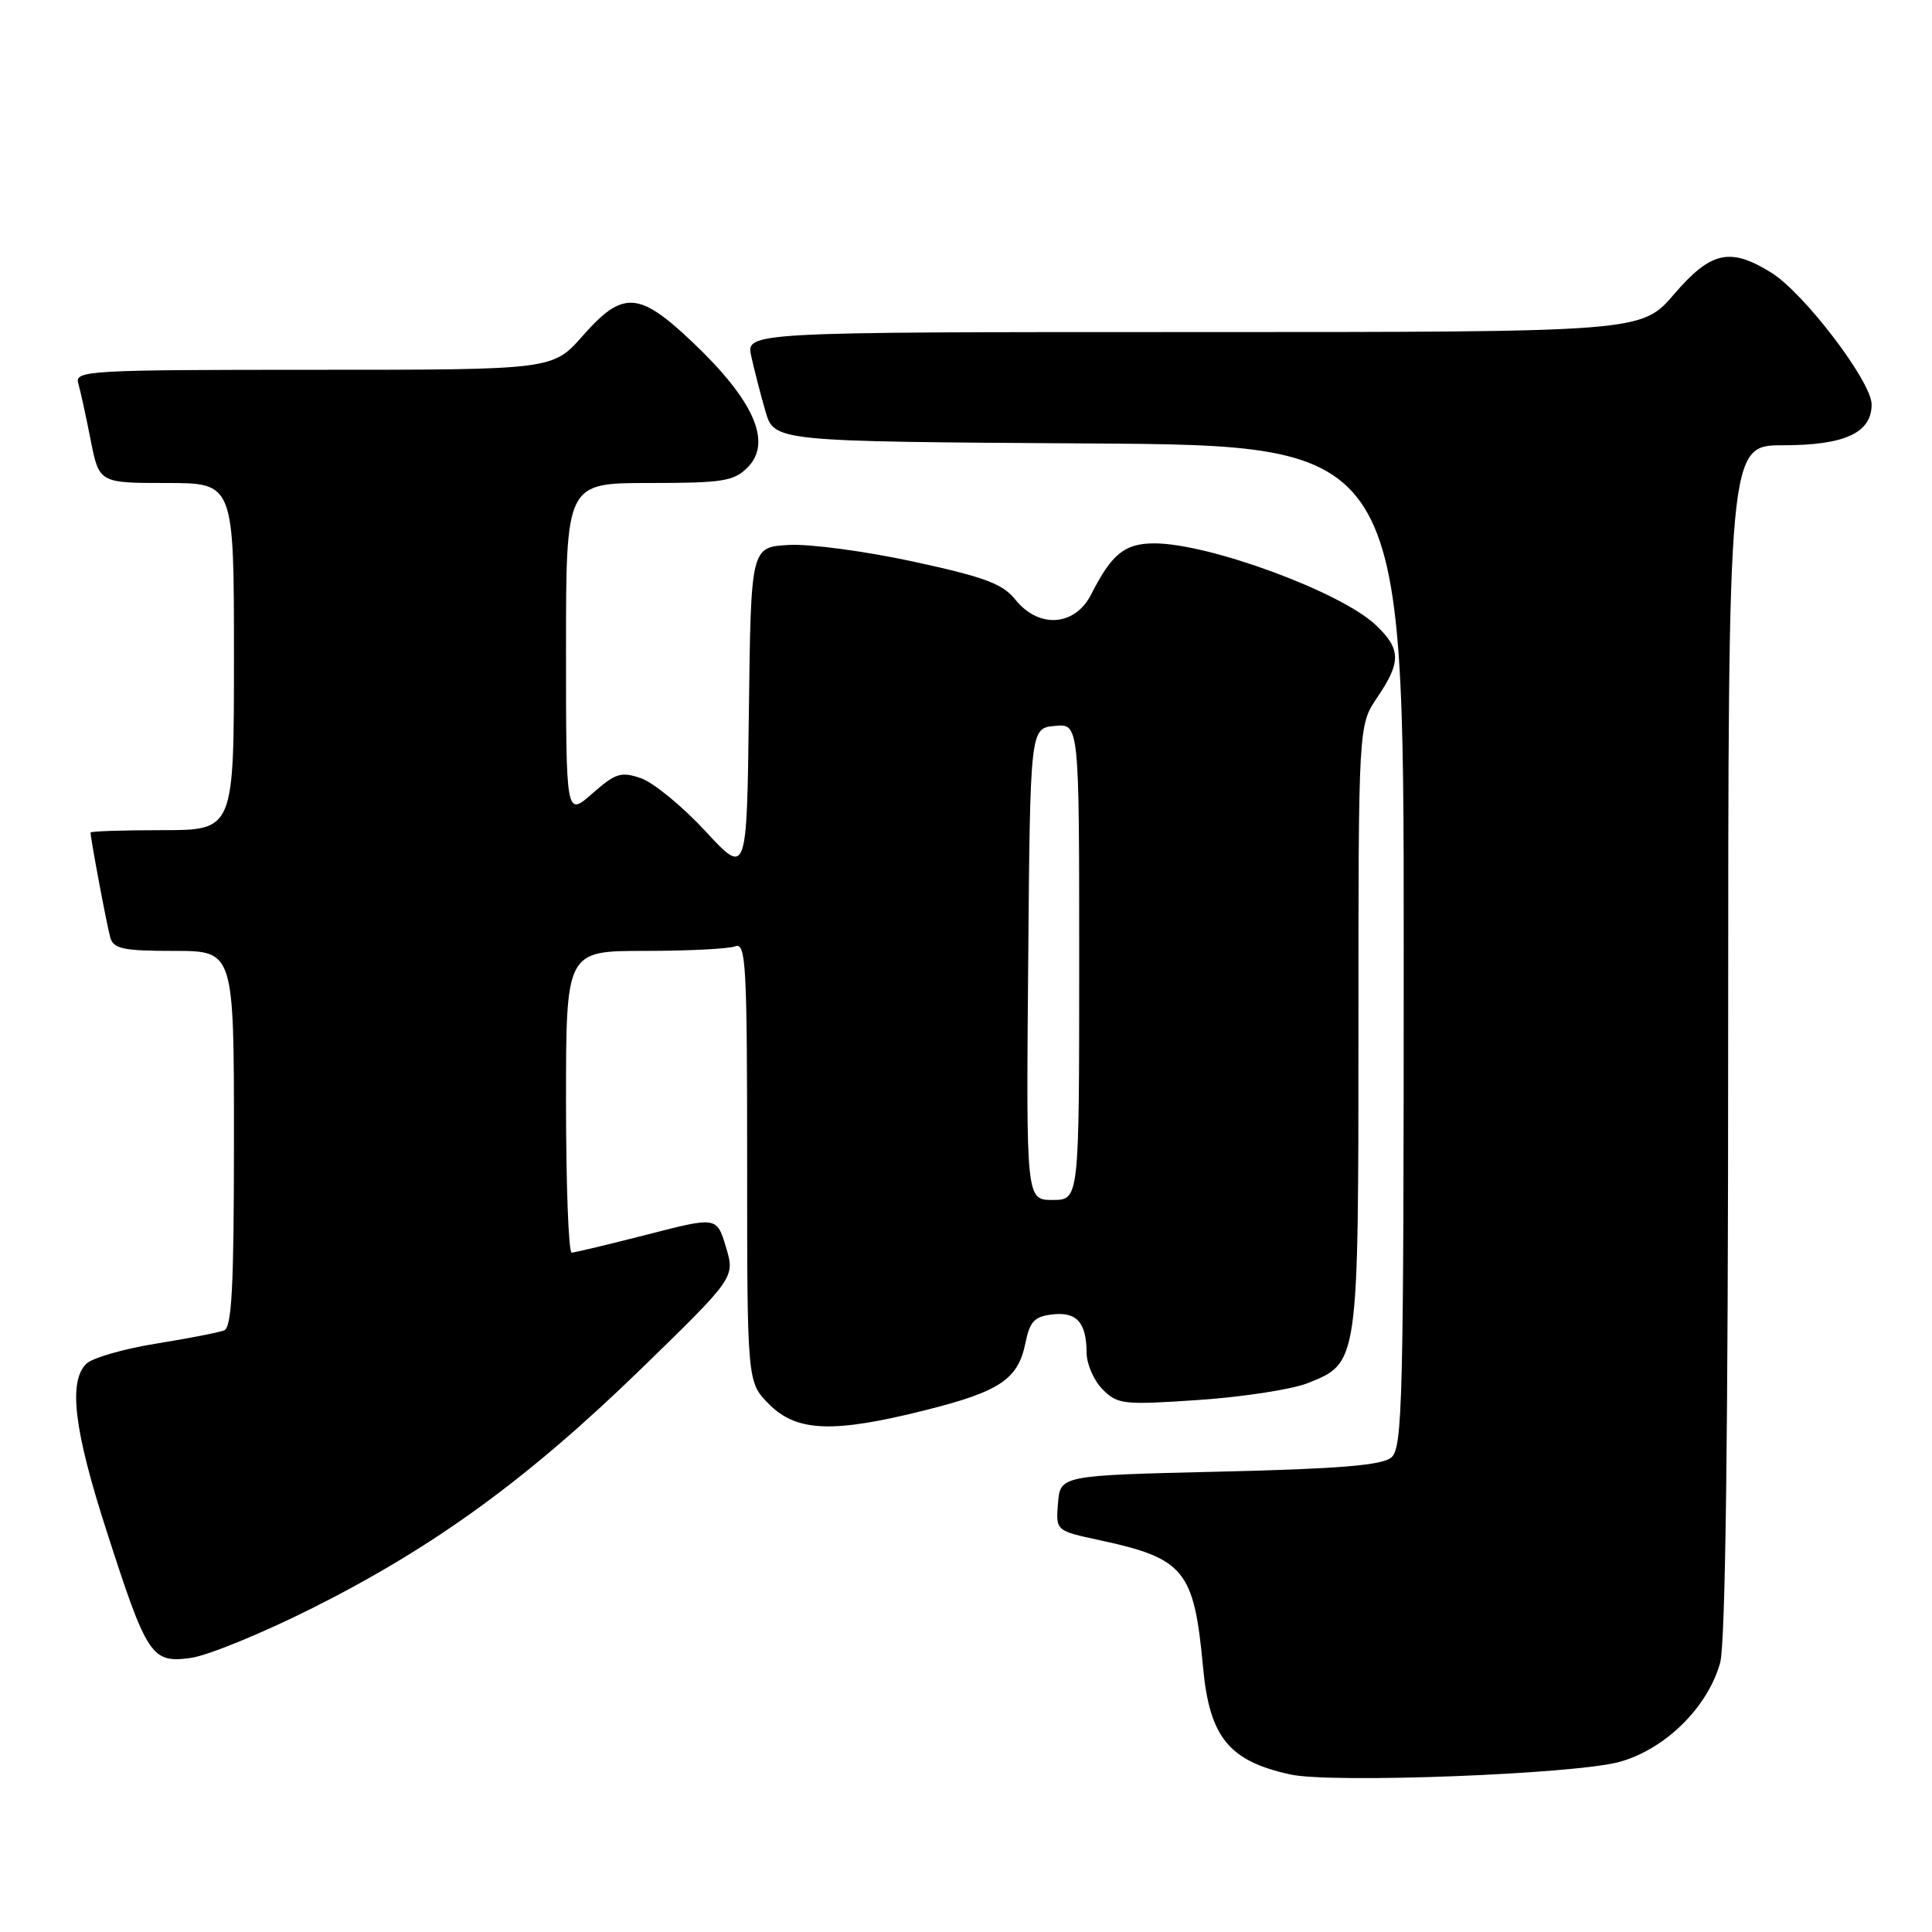 <?xml version="1.0" encoding="UTF-8" standalone="no"?>
<!DOCTYPE svg PUBLIC "-//W3C//DTD SVG 1.1//EN" "http://www.w3.org/Graphics/SVG/1.1/DTD/svg11.dtd" >
<svg xmlns="http://www.w3.org/2000/svg" xmlns:xlink="http://www.w3.org/1999/xlink" version="1.1" viewBox="0 0 256 256">
 <g >
 <path fill="currentColor"
d=" M 214.63 233.45 C 220.69 231.75 226.29 226.22 227.93 220.32 C 228.63 217.78 228.99 190.18 228.99 137.75 C 229.00 59.00 229.00 59.00 236.28 59.00 C 244.43 59.00 248.00 57.36 248.00 53.59 C 248.00 50.57 239.03 38.80 234.68 36.11 C 229.23 32.74 226.71 33.30 221.81 39.00 C 217.50 44.00 217.50 44.00 158.17 44.00 C 98.84 44.00 98.84 44.00 99.55 47.23 C 99.94 49.00 100.78 52.27 101.42 54.48 C 102.59 58.50 102.59 58.50 144.29 58.76 C 186.00 59.02 186.00 59.02 186.00 125.39 C 186.00 185.85 185.85 191.88 184.35 193.13 C 183.11 194.16 177.42 194.63 161.60 195.00 C 140.50 195.50 140.50 195.50 140.19 199.17 C 139.89 202.83 139.89 202.83 145.69 204.08 C 156.96 206.50 158.22 208.06 159.41 220.93 C 160.27 230.20 162.85 233.36 171.00 235.13 C 176.52 236.33 208.78 235.09 214.63 233.45 Z  M 41.40 213.08 C 57.61 204.94 69.95 195.95 84.94 181.39 C 97.40 169.27 97.40 169.27 96.19 165.24 C 94.98 161.21 94.98 161.21 85.74 163.59 C 80.66 164.89 76.16 165.97 75.75 165.98 C 75.34 165.99 75.00 157.00 75.00 146.00 C 75.00 126.00 75.00 126.00 85.42 126.00 C 91.15 126.00 96.55 125.73 97.42 125.39 C 98.84 124.85 99.00 127.77 99.00 153.97 C 99.00 183.15 99.00 183.15 101.92 186.08 C 105.59 189.74 110.40 189.92 122.60 186.86 C 132.48 184.38 134.89 182.77 135.87 177.98 C 136.45 175.10 137.07 174.44 139.43 174.17 C 142.67 173.79 143.96 175.23 143.98 179.25 C 143.99 180.76 144.95 182.95 146.11 184.11 C 148.10 186.10 148.86 186.18 158.86 185.50 C 164.71 185.10 171.20 184.10 173.29 183.27 C 180.03 180.57 180.00 180.82 180.00 136.09 C 180.00 96.09 180.00 96.09 182.50 92.40 C 185.69 87.70 185.65 85.98 182.25 82.78 C 177.63 78.42 160.19 72.00 152.97 72.00 C 149.03 72.00 147.32 73.38 144.59 78.75 C 142.45 82.99 137.64 83.33 134.54 79.45 C 132.86 77.35 130.46 76.46 121.00 74.41 C 114.67 73.04 107.25 72.05 104.50 72.21 C 99.50 72.50 99.50 72.50 99.23 94.29 C 98.96 116.07 98.96 116.07 93.46 110.12 C 90.43 106.85 86.60 103.71 84.96 103.13 C 82.29 102.21 81.58 102.43 78.48 105.15 C 75.00 108.21 75.00 108.21 75.00 86.10 C 75.00 64.00 75.00 64.00 86.00 64.00 C 95.76 64.00 97.23 63.77 99.05 61.95 C 102.38 58.62 99.90 53.03 91.66 45.24 C 84.63 38.59 82.51 38.48 77.21 44.50 C 73.25 49.00 73.25 49.00 41.56 49.00 C 11.85 49.00 9.90 49.11 10.36 50.75 C 10.64 51.71 11.38 55.09 12.00 58.25 C 13.14 64.00 13.14 64.00 22.07 64.00 C 31.00 64.00 31.00 64.00 31.00 87.00 C 31.00 110.00 31.00 110.00 21.50 110.00 C 16.27 110.00 12.00 110.14 12.00 110.32 C 12.00 111.16 14.18 122.72 14.62 124.25 C 15.05 125.73 16.37 126.00 23.07 126.00 C 31.00 126.00 31.00 126.00 31.00 150.89 C 31.00 170.53 30.72 175.89 29.69 176.29 C 28.96 176.57 24.88 177.36 20.61 178.05 C 16.34 178.74 12.20 179.94 11.42 180.72 C 9.04 183.11 9.81 189.49 14.10 202.79 C 19.48 219.50 20.07 220.39 25.25 219.69 C 27.48 219.39 34.75 216.42 41.40 213.08 Z  M 136.24 127.75 C 136.50 96.50 136.50 96.50 139.75 96.19 C 143.00 95.87 143.00 95.87 143.00 127.44 C 143.00 159.00 143.00 159.00 139.49 159.00 C 135.97 159.00 135.97 159.00 136.24 127.75 Z "/>
</g>
</svg>